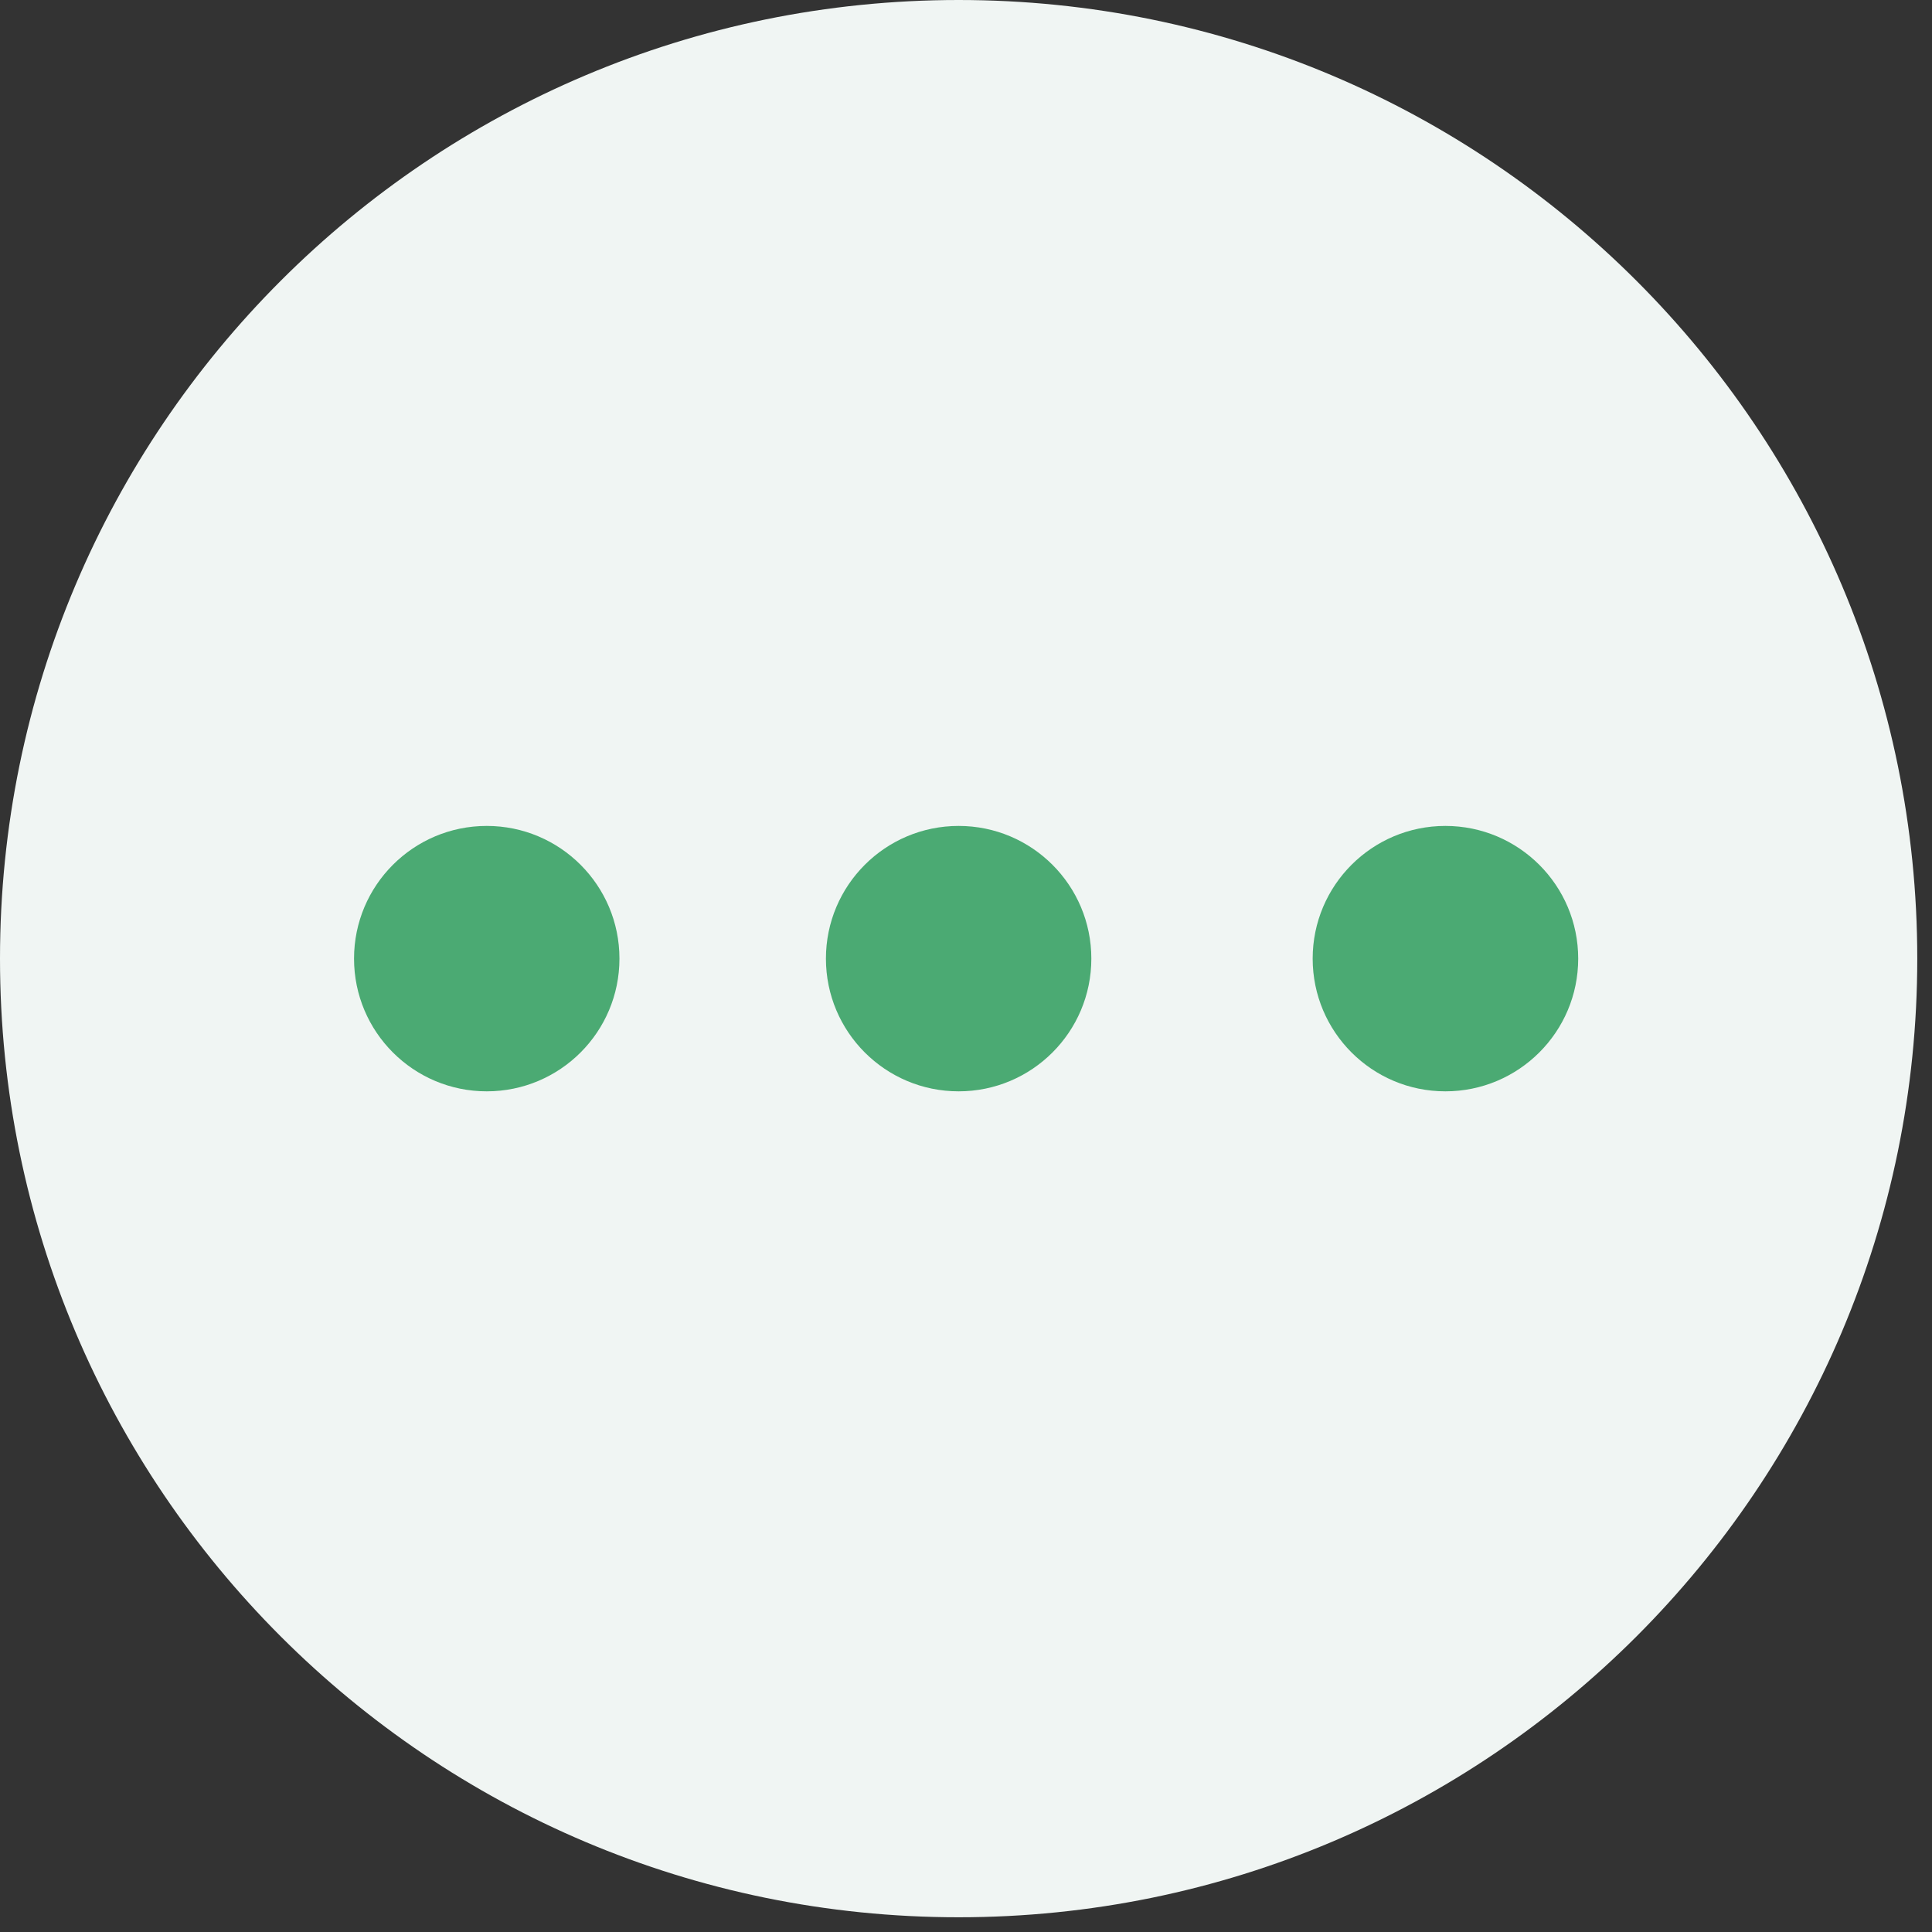 <svg width="16" height="16" viewBox="0 0 16 16" fill="none" xmlns="http://www.w3.org/2000/svg">
<rect x="0" y="0" width="16" height="16" fill="#333333" stroke="none"/>
<path d="M7.939 15.878C12.323 15.878 15.878 12.323 15.878 7.939C15.878 3.554 12.323 0 7.939 0C3.554 0 0 3.554 0 7.939C0 12.323 3.554 15.878 7.939 15.878Z" fill="#F0F5F3"/>
<path d="M4.031 9.038C4.638 9.038 5.13 8.546 5.13 7.939C5.13 7.332 4.638 6.84 4.031 6.84C3.424 6.84 2.932 7.332 2.932 7.939C2.932 8.546 3.424 9.038 4.031 9.038Z" fill="#4BAA73"/>
<path d="M7.939 9.038C8.546 9.038 9.038 8.546 9.038 7.939C9.038 7.332 8.546 6.84 7.939 6.84C7.332 6.84 6.84 7.332 6.84 7.939C6.84 8.546 7.332 9.038 7.939 9.038Z" fill="#4BAA73"/>
<path d="M11.97 9.038C12.577 9.038 13.07 8.546 13.07 7.939C13.07 7.332 12.577 6.84 11.97 6.84C11.363 6.84 10.871 7.332 10.871 7.939C10.871 8.546 11.363 9.038 11.97 9.038Z" fill="#4BAA73"/>
</svg>
